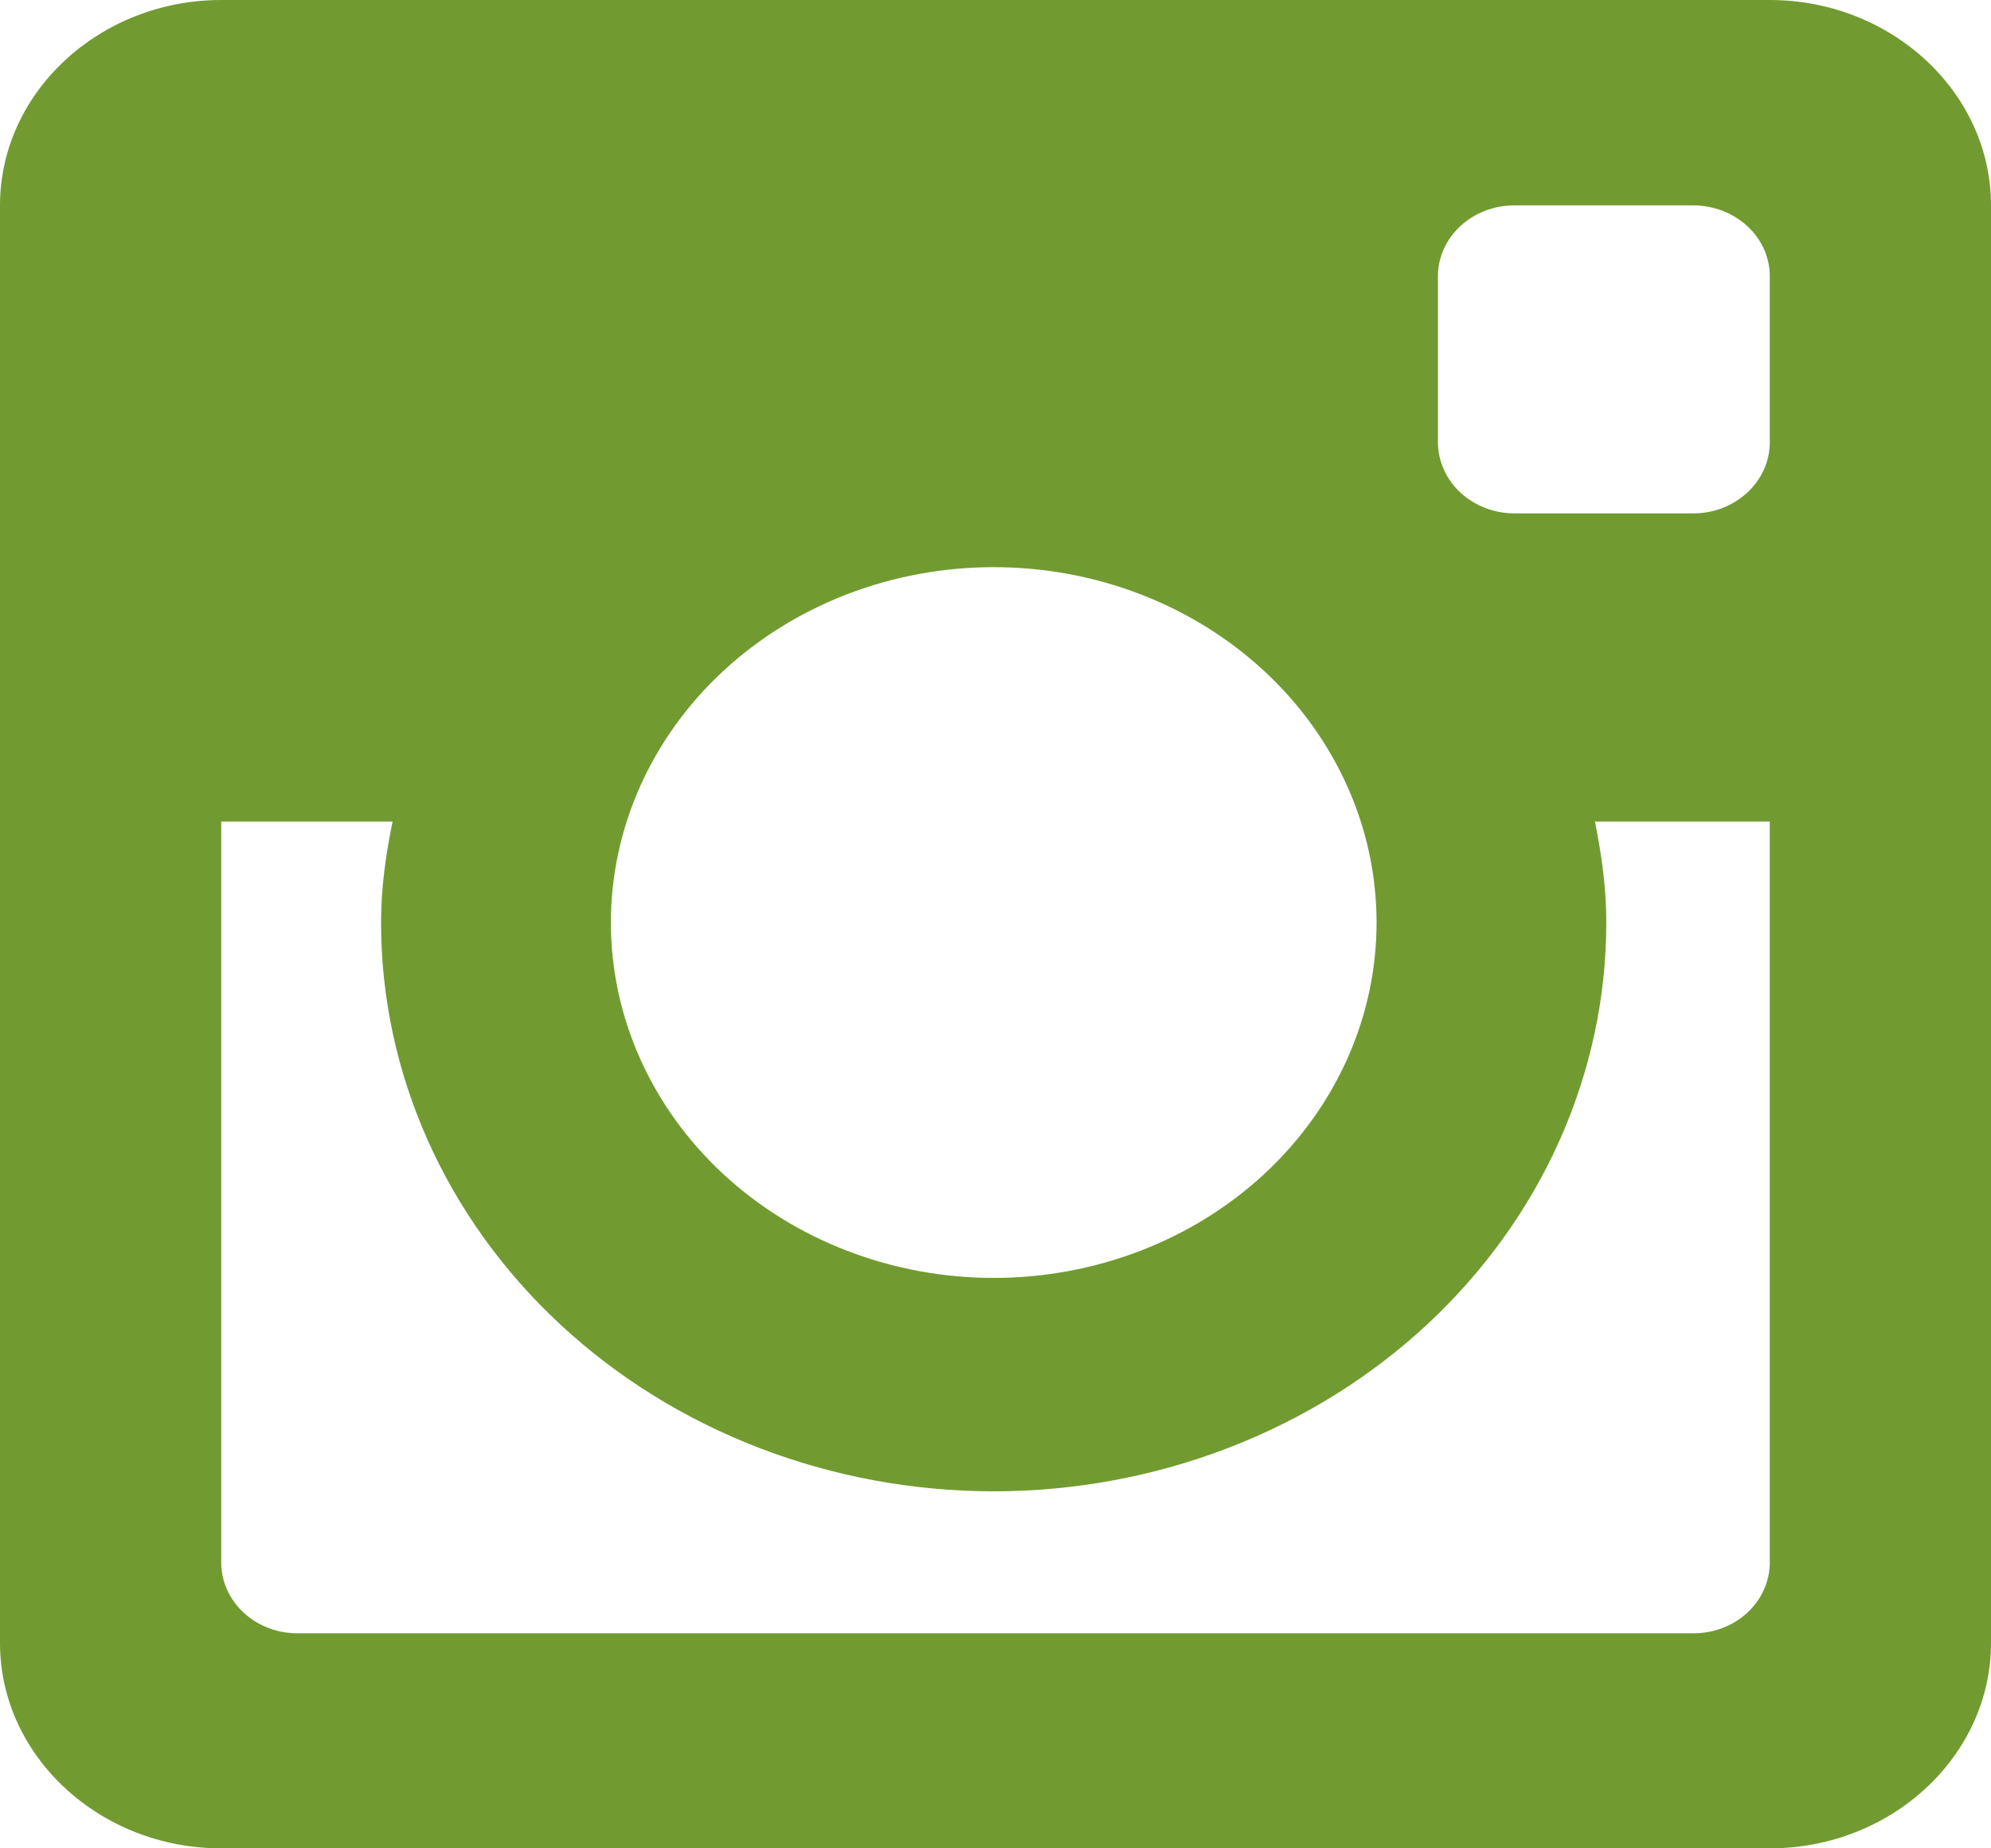 <svg width="28" height="26" viewBox="0 0 28 26" fill="none" xmlns="http://www.w3.org/2000/svg">
<path d="M24.889 0H3.111C1.4 0 0 1.3 0 2.889V23.111C0 24.701 1.4 26 3.111 26H24.889C26.6 26 28 24.701 28 23.111V2.889C28 1.3 26.6 0 24.889 0ZM13.975 20.978C16.26 20.977 18.451 20.134 20.067 18.634C21.682 17.133 22.59 15.099 22.59 12.977C22.59 12.489 22.523 12.018 22.43 11.556H24.889V21.979C24.889 22.11 24.861 22.24 24.807 22.361C24.753 22.482 24.673 22.592 24.573 22.685C24.473 22.778 24.354 22.851 24.223 22.901C24.092 22.951 23.952 22.976 23.811 22.975H4.189C4.048 22.976 3.908 22.951 3.777 22.901C3.646 22.851 3.527 22.778 3.427 22.685C3.327 22.592 3.247 22.482 3.193 22.361C3.139 22.24 3.111 22.11 3.111 21.979V11.556H5.521C5.426 12.018 5.359 12.489 5.359 12.977C5.359 15.099 6.267 17.134 7.883 18.634C9.499 20.134 11.69 20.977 13.975 20.978ZM8.591 12.977C8.591 12.32 8.731 11.67 9.001 11.064C9.272 10.457 9.668 9.906 10.168 9.442C10.668 8.978 11.262 8.609 11.915 8.358C12.568 8.107 13.268 7.978 13.975 7.978C14.682 7.978 15.382 8.107 16.035 8.358C16.689 8.609 17.282 8.978 17.782 9.442C18.282 9.906 18.678 10.457 18.949 11.064C19.22 11.67 19.359 12.32 19.359 12.977C19.359 14.303 18.792 15.574 17.782 16.512C16.772 17.449 15.403 17.976 13.975 17.976C12.547 17.976 11.178 17.449 10.168 16.512C9.159 15.574 8.591 14.303 8.591 12.977ZM23.811 7.222H21.299C21.013 7.221 20.74 7.116 20.538 6.929C20.337 6.741 20.223 6.488 20.222 6.223V3.887C20.222 3.335 20.704 2.889 21.297 2.889H23.809C24.407 2.889 24.889 3.335 24.889 3.887V6.221C24.889 6.772 24.407 7.222 23.811 7.222Z" fill="#719B30"/>
</svg>
